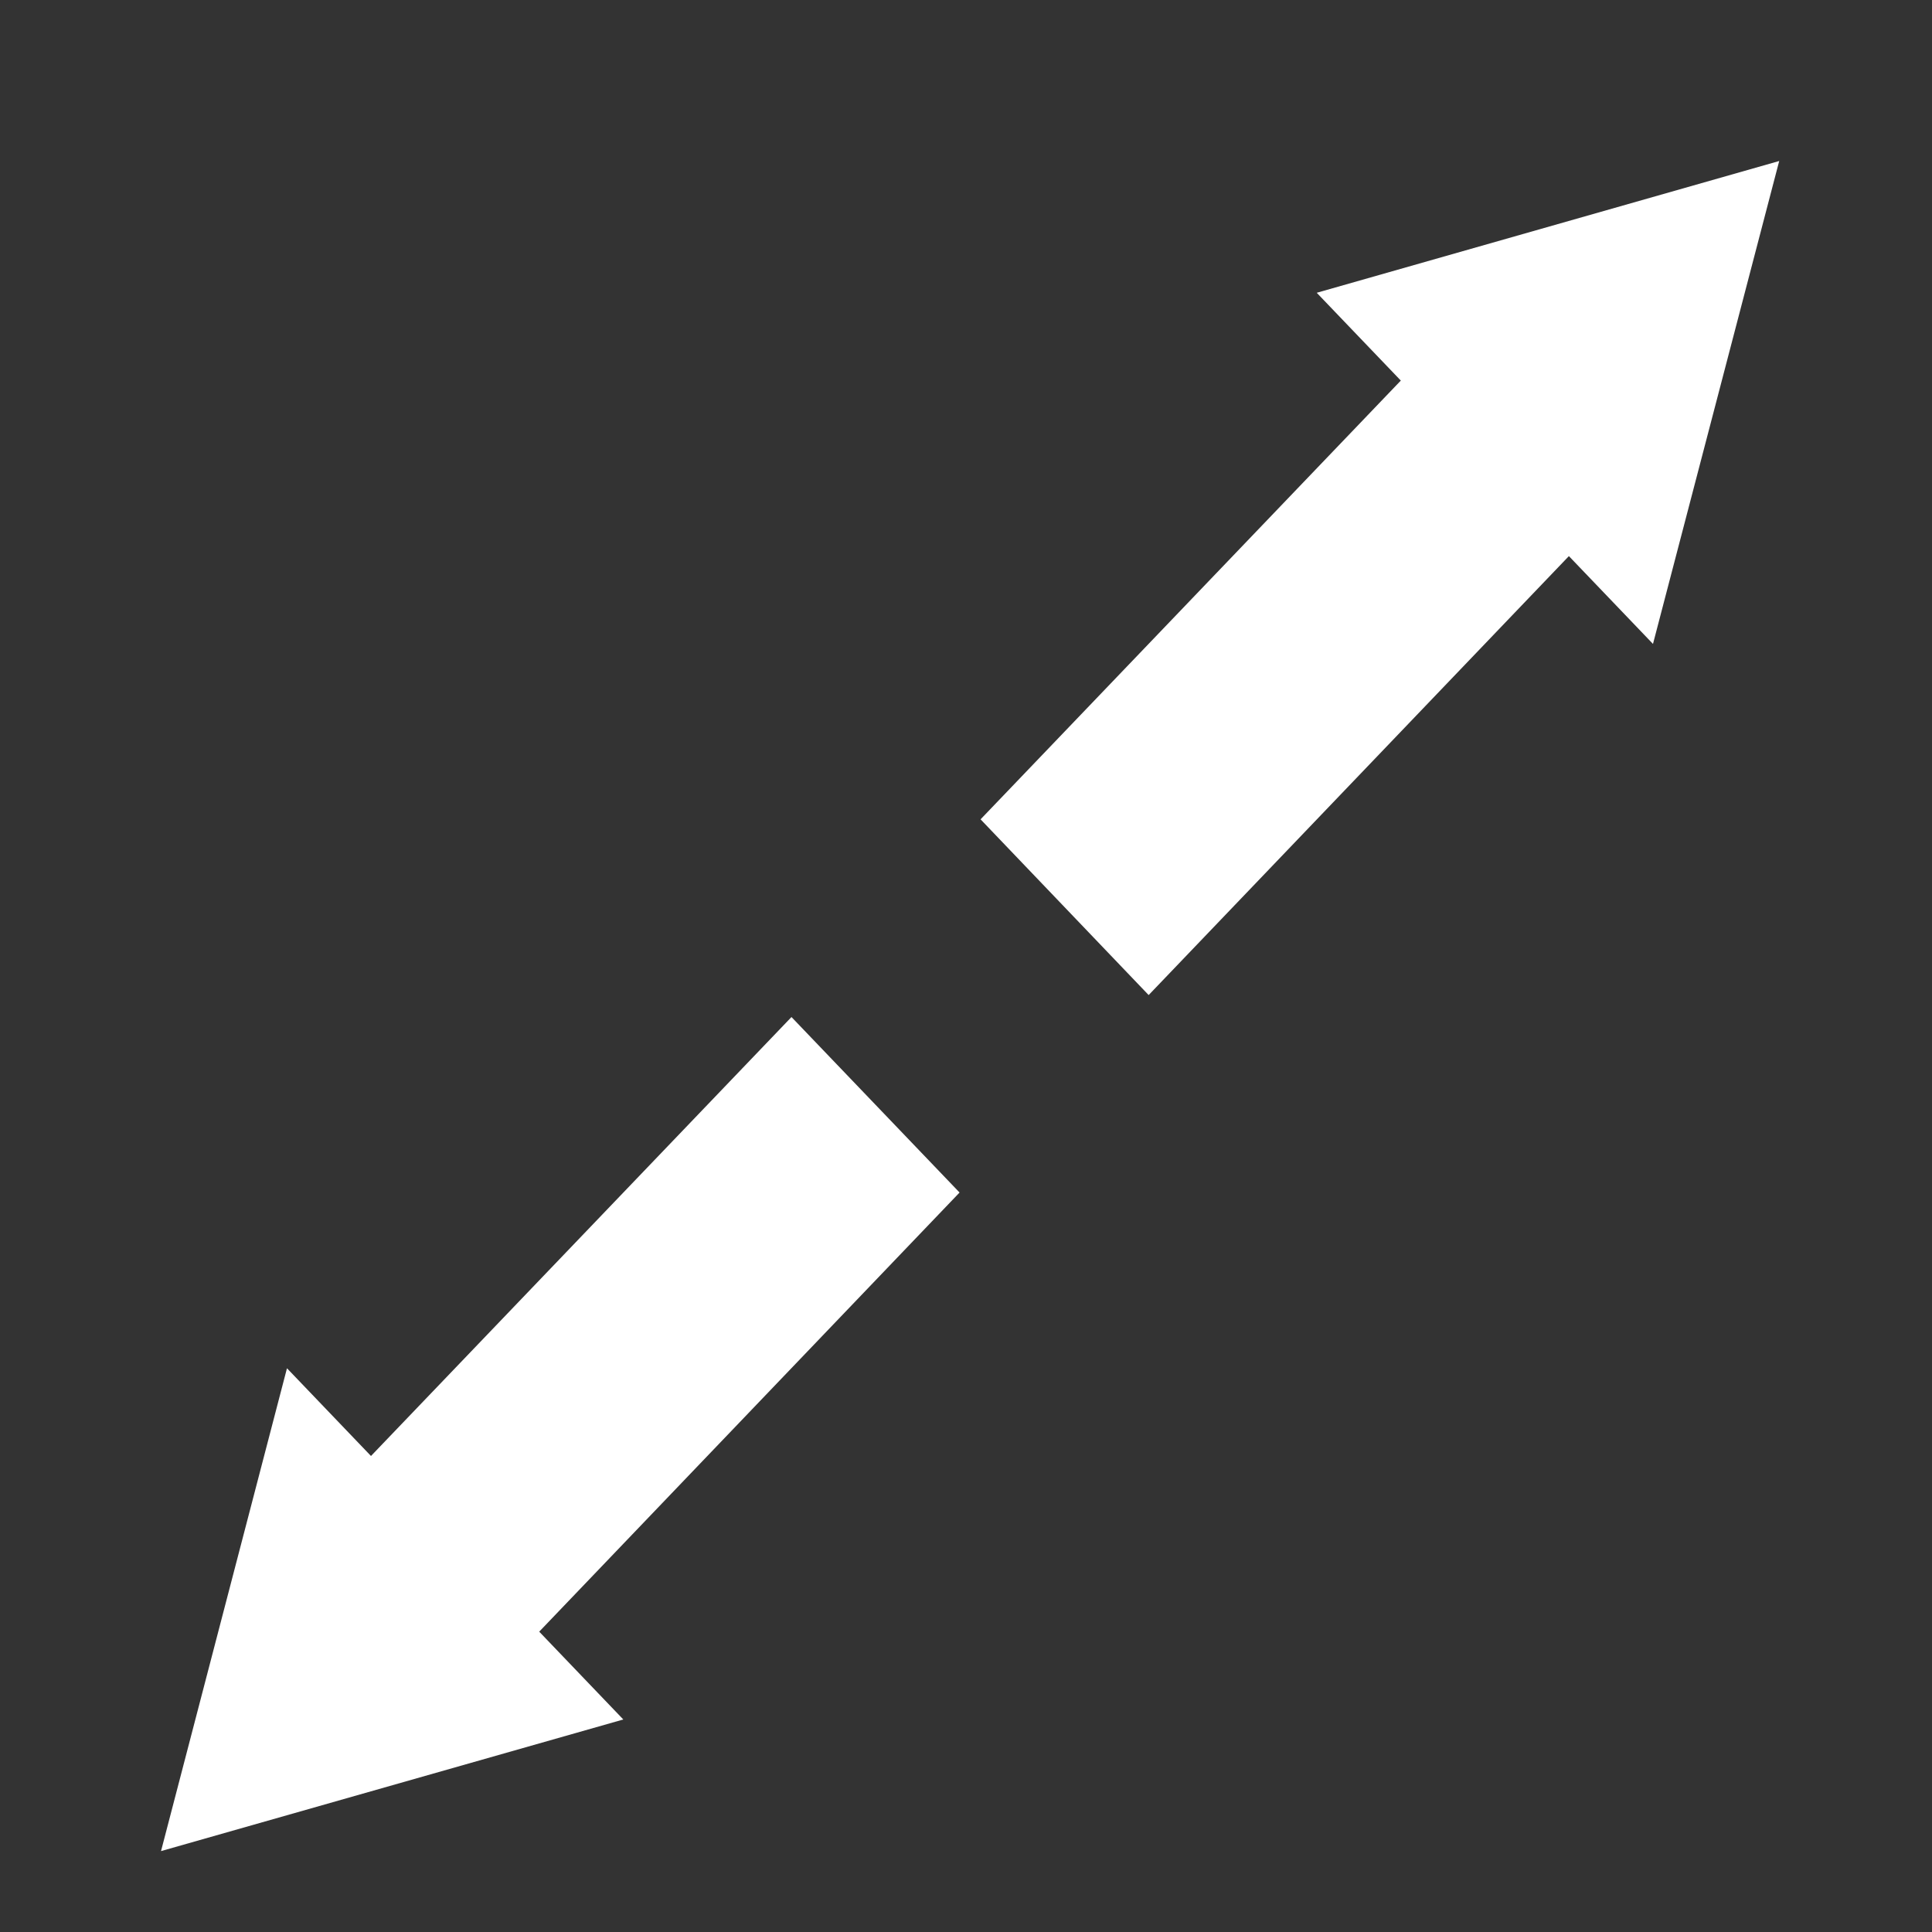 <svg fill="none" height="24" viewBox="0 0 24 24" width="24" xmlns="http://www.w3.org/2000/svg"><rect x="0" y="0" width="24" height="24" fill="#333333" stroke="none"/><g fill="#fff"><path d="m2 22.996 1.565-5.999 4.178 4.363-5.743 1.635zm20.102-20.996-1.568 5.999-4.177-4.362z"/><path d="m9.832 12.634 2.088 2.18-6.265 6.545-2.09-2.183zm8.615-8.998 2.087 2.181-6.265 6.544-2.088-2.183z"/></g></svg>